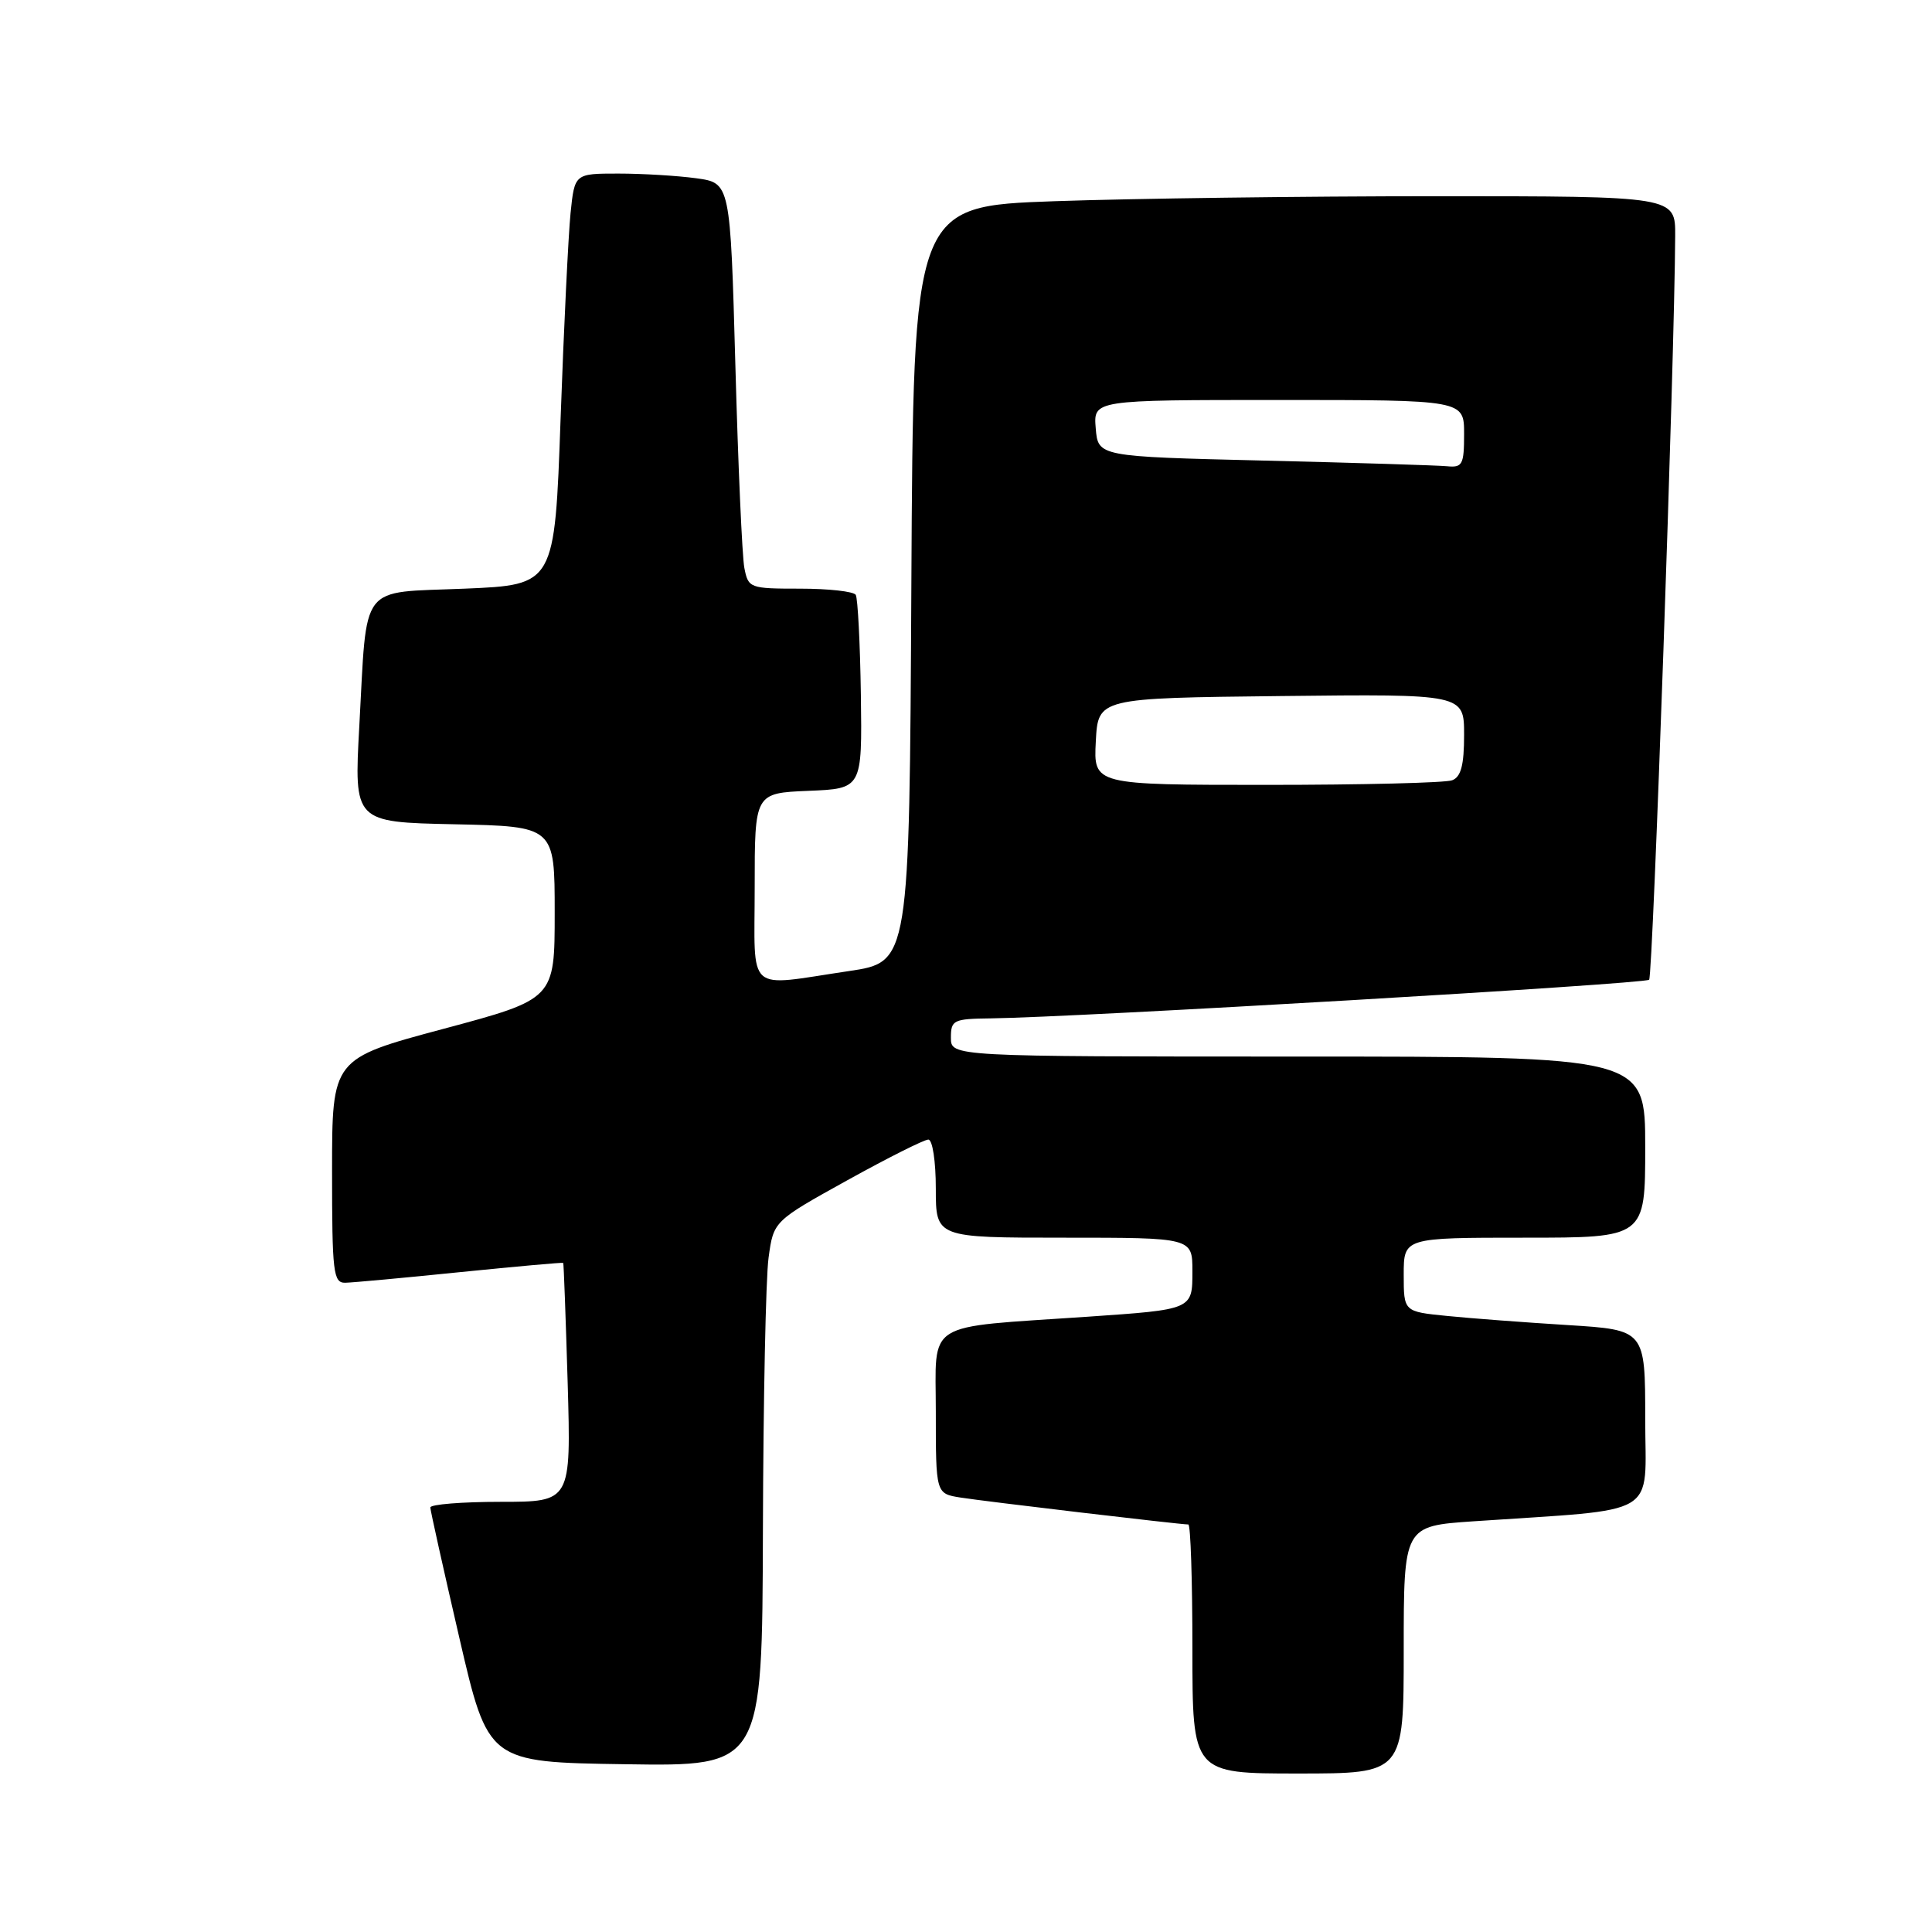 <?xml version="1.0" encoding="UTF-8" standalone="no"?>
<!DOCTYPE svg PUBLIC "-//W3C//DTD SVG 1.1//EN" "http://www.w3.org/Graphics/SVG/1.1/DTD/svg11.dtd" >
<svg xmlns="http://www.w3.org/2000/svg" xmlns:xlink="http://www.w3.org/1999/xlink" version="1.1" viewBox="0 0 256 256">
 <g >
 <path fill="currentColor"
d=" M 186.00 218.61 C 186.00 202.21 186.00 202.21 195.25 201.58 C 220.31 199.87 218.00 201.25 218.00 188.01 C 218.00 176.22 218.00 176.22 207.75 175.58 C 202.11 175.23 194.91 174.69 191.75 174.37 C 186.00 173.80 186.00 173.80 186.00 168.90 C 186.00 164.00 186.00 164.00 202.00 164.00 C 218.00 164.00 218.00 164.00 218.00 152.00 C 218.00 140.00 218.00 140.00 172.00 140.00 C 126.00 140.00 126.00 140.00 126.00 137.50 C 126.00 135.16 126.33 135.00 131.25 134.94 C 142.48 134.81 217.96 130.38 218.52 129.82 C 219.02 129.32 221.90 47.25 221.97 31.25 C 222.00 26.00 222.00 26.00 190.25 26.00 C 172.79 26.00 150.07 26.30 139.76 26.66 C 121.02 27.32 121.02 27.32 120.76 77.40 C 120.50 127.48 120.50 127.48 112.50 128.67 C 98.65 130.72 100.00 131.92 100.00 117.54 C 100.00 105.09 100.00 105.09 107.12 104.79 C 114.24 104.50 114.24 104.50 114.07 92.07 C 113.97 85.23 113.66 79.27 113.39 78.82 C 113.11 78.37 109.79 78.00 106.02 78.00 C 99.33 78.00 99.15 77.93 98.63 75.25 C 98.34 73.74 97.80 61.64 97.44 48.37 C 96.77 24.24 96.77 24.24 92.25 23.62 C 89.76 23.28 85.12 23.00 81.93 23.00 C 76.14 23.00 76.14 23.00 75.60 28.25 C 75.31 31.14 74.71 43.40 74.28 55.50 C 73.50 77.50 73.50 77.50 61.57 78.00 C 47.45 78.59 48.67 76.99 47.61 96.22 C 46.91 108.94 46.91 108.94 60.20 109.22 C 73.50 109.50 73.50 109.50 73.50 120.94 C 73.50 132.38 73.50 132.38 58.75 136.33 C 44.00 140.28 44.00 140.28 44.00 155.14 C 44.00 168.64 44.16 170.00 45.75 169.97 C 46.71 169.95 53.58 169.32 61.00 168.56 C 68.42 167.81 74.56 167.26 74.63 167.34 C 74.70 167.43 74.96 174.59 75.22 183.25 C 75.67 199.00 75.67 199.00 66.34 199.00 C 61.20 199.00 57.01 199.34 57.02 199.75 C 57.03 200.16 58.76 207.93 60.86 217.00 C 64.68 233.50 64.68 233.50 82.84 233.77 C 101.00 234.05 101.00 234.05 101.09 202.77 C 101.14 185.57 101.47 169.32 101.84 166.65 C 102.50 161.81 102.50 161.81 112.26 156.40 C 117.62 153.43 122.46 151.00 123.01 151.00 C 123.56 151.00 124.00 153.86 124.00 157.50 C 124.00 164.00 124.00 164.00 141.00 164.00 C 158.00 164.00 158.00 164.00 158.00 168.42 C 158.00 173.55 158.09 173.51 144.00 174.48 C 122.21 175.97 124.00 174.84 124.00 187.05 C 124.00 197.91 124.00 197.91 127.25 198.43 C 130.37 198.93 156.34 202.00 157.46 202.00 C 157.76 202.00 158.00 209.43 158.00 218.50 C 158.00 235.00 158.00 235.00 172.00 235.00 C 186.00 235.00 186.00 235.00 186.00 218.61 Z  M 145.20 98.25 C 145.50 92.50 145.50 92.50 169.75 92.23 C 194.00 91.96 194.00 91.96 194.00 97.38 C 194.00 101.39 193.59 102.94 192.42 103.39 C 191.55 103.73 180.50 104.00 167.87 104.00 C 144.90 104.00 144.90 104.00 145.20 98.25 Z  M 167.50 61.03 C 145.50 60.50 145.50 60.50 145.19 56.75 C 144.88 53.00 144.88 53.00 169.44 53.00 C 194.00 53.00 194.00 53.00 194.00 57.50 C 194.00 61.57 193.78 61.98 191.75 61.78 C 190.51 61.66 179.60 61.32 167.50 61.03 Z "/>
</g>
</svg>